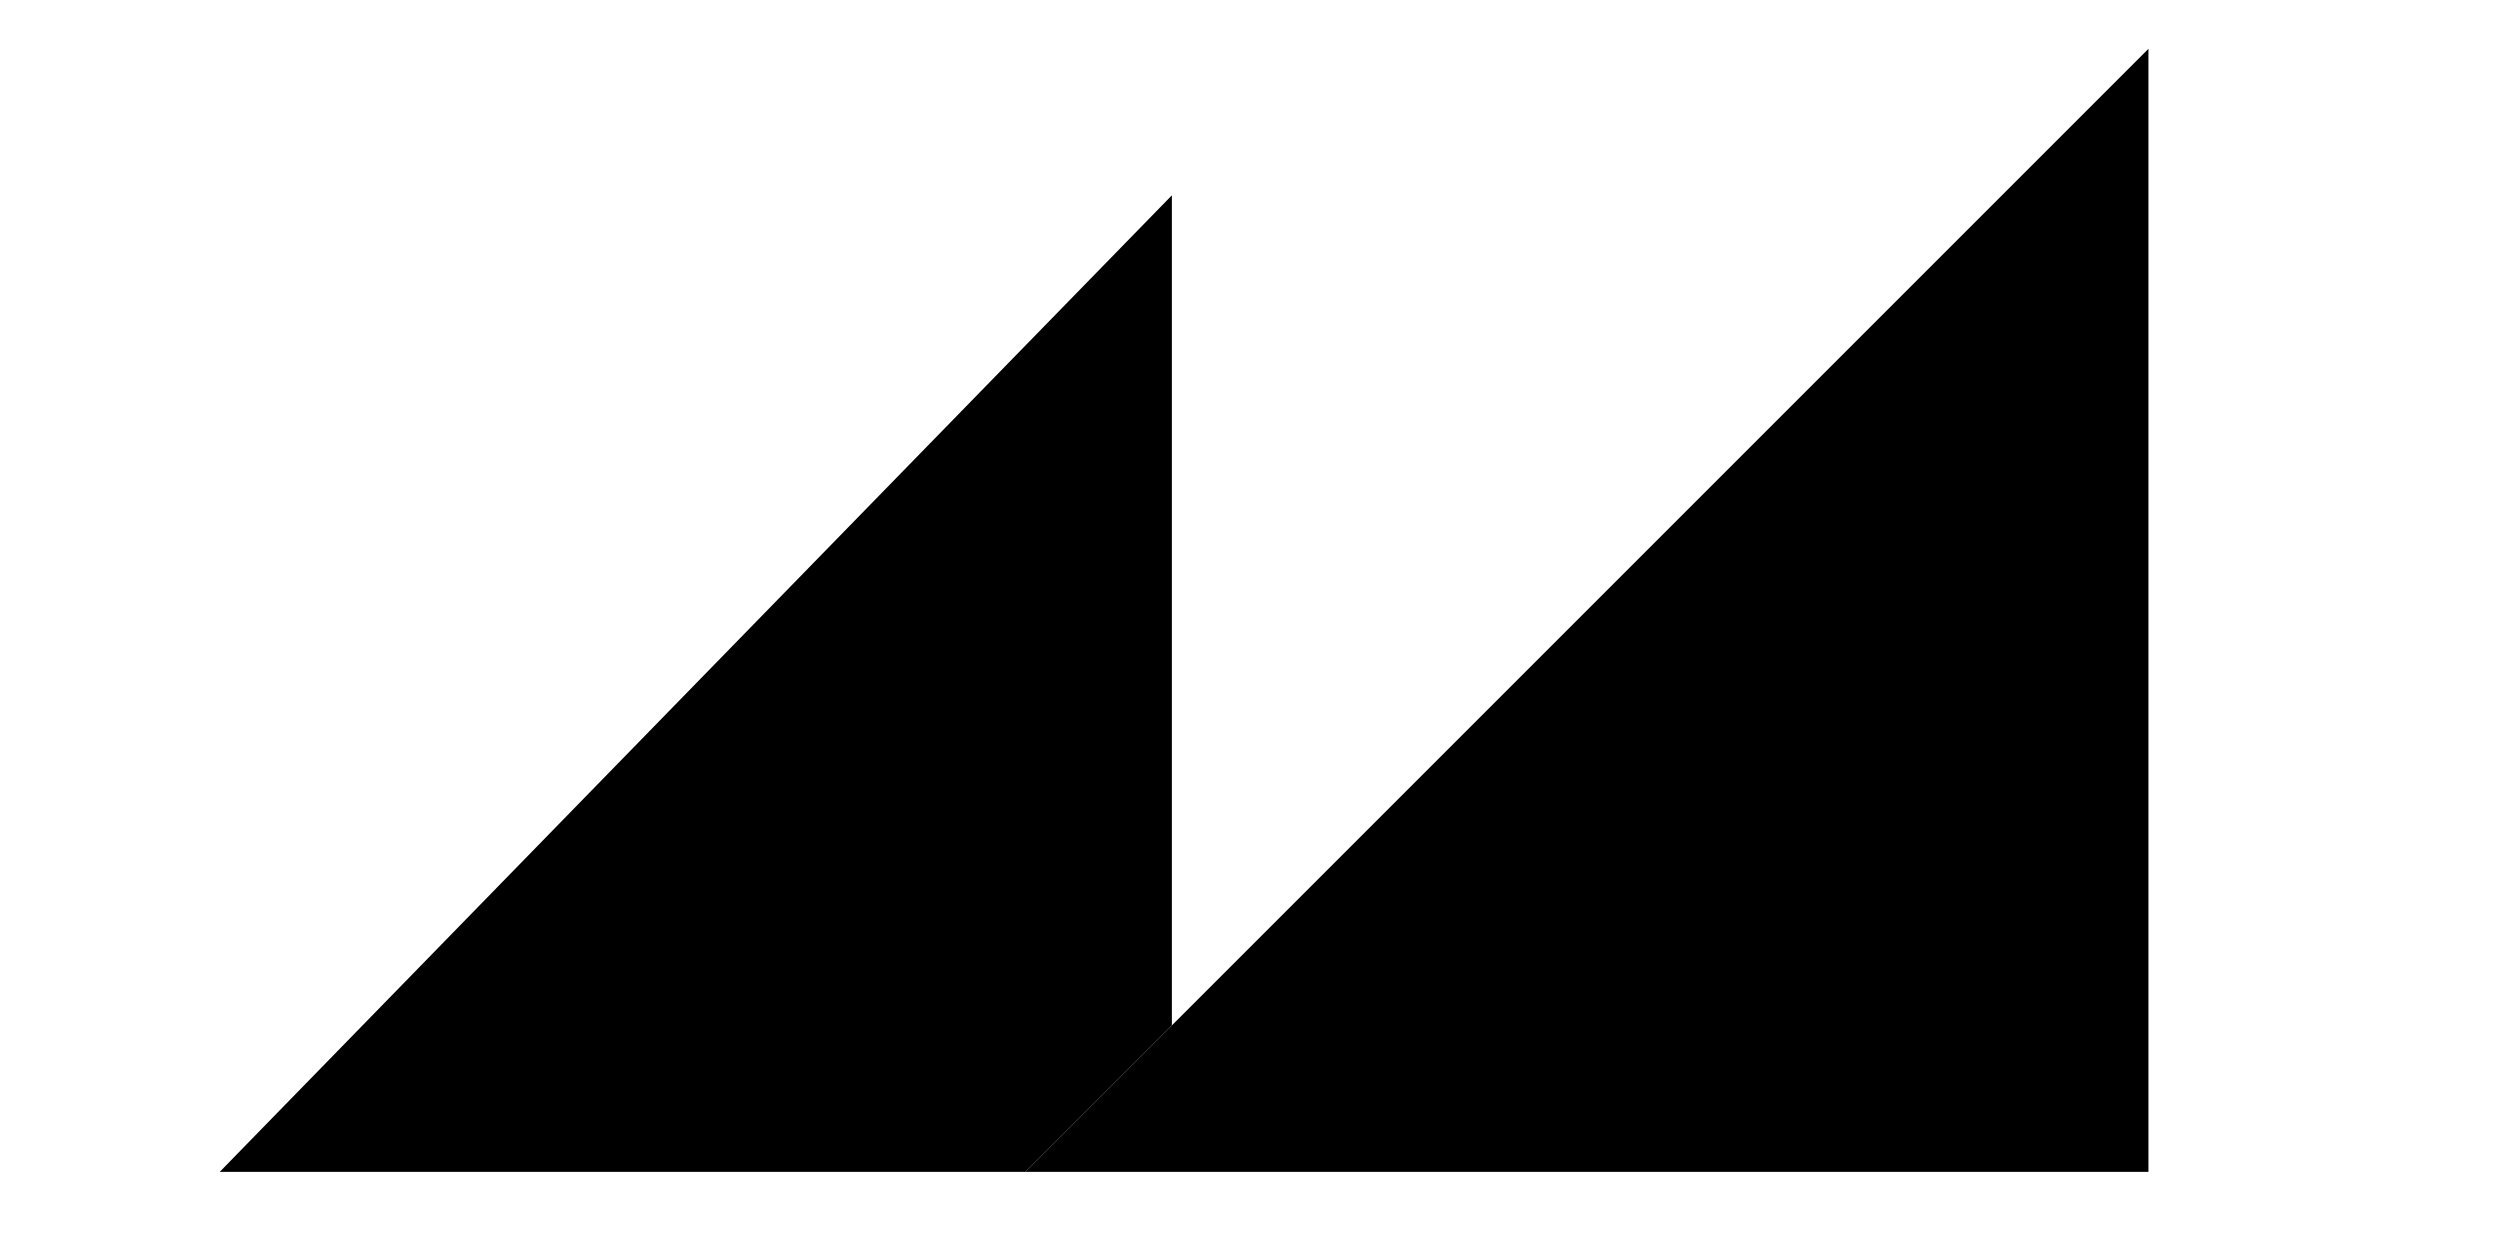 <!--?xml version="1.0" encoding="UTF-8"?-->
<svg xmlns="http://www.w3.org/2000/svg" viewBox="0 0 512 256">
  <g>
    <path class="stroke base" d="M60,240L440,240"></path>
    <path class="stroke left-fill" d="M440,240L45,240L240,40L240,210L210,240"></path>
    <path class="stroke right-fill" d="M210,240L440,10L440,240"></path>
  </g>
</svg>
